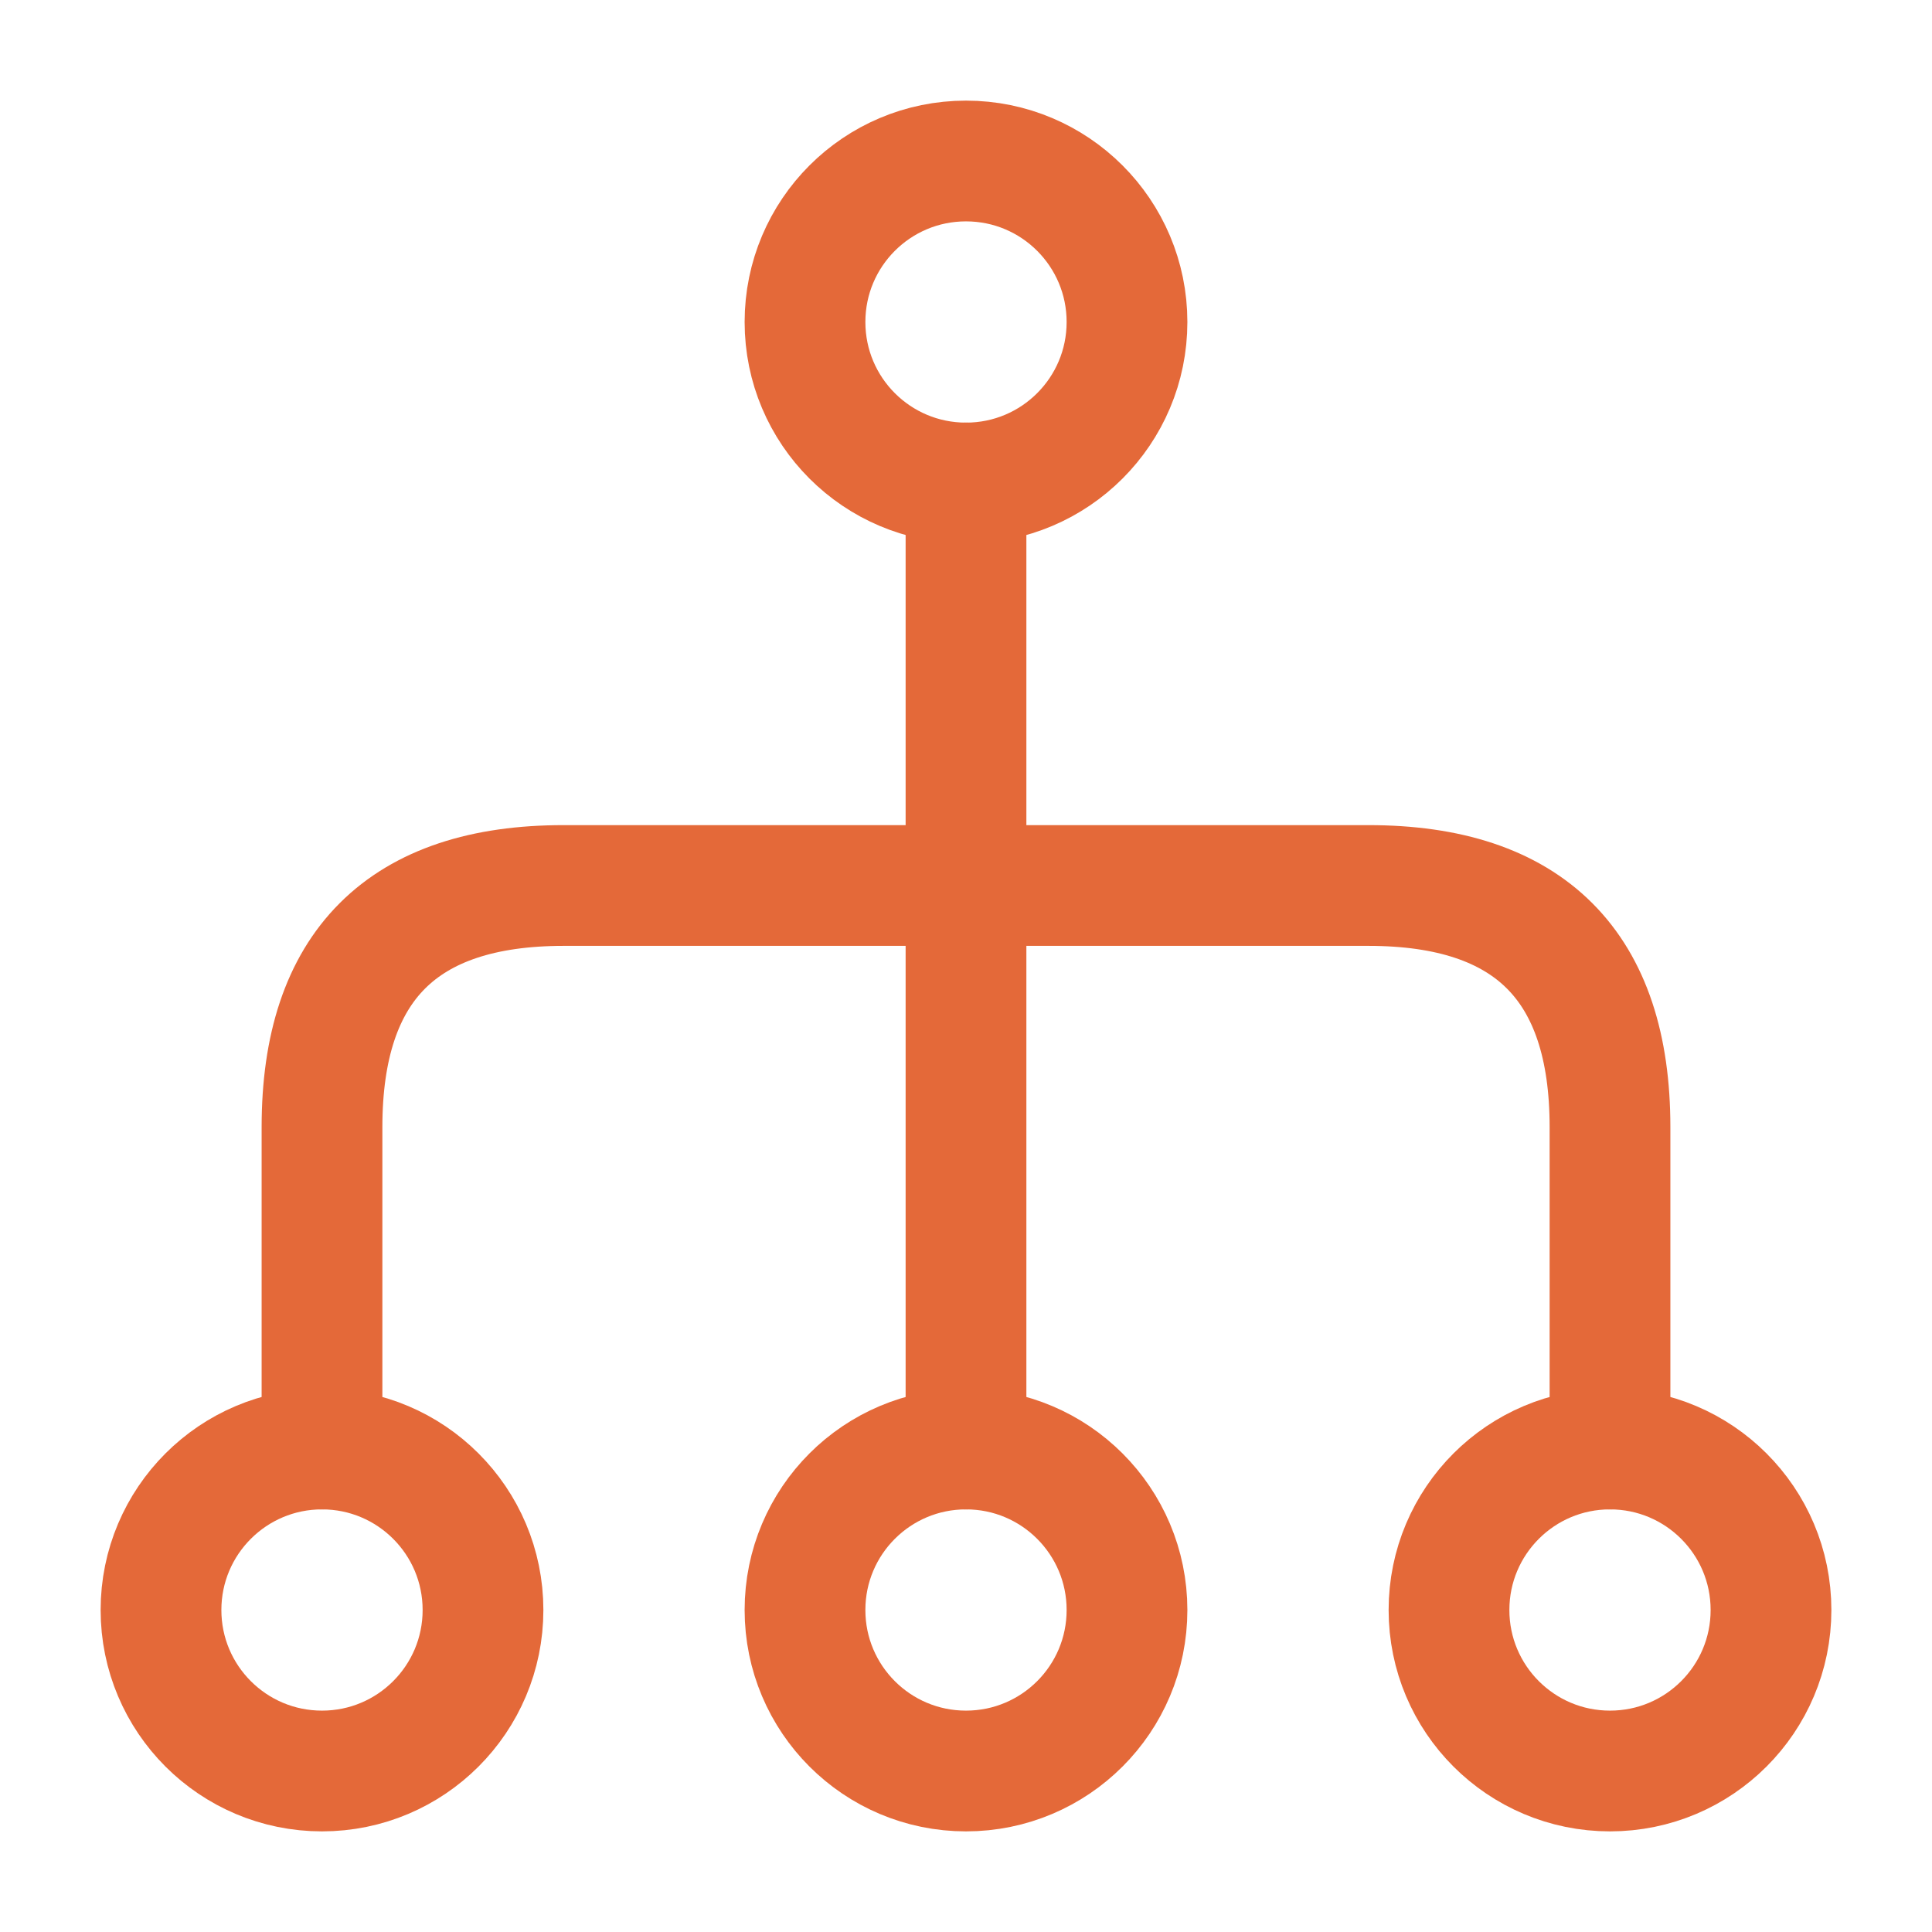 <svg width="24" height="24" viewBox="0 0 24 24" fill="none" xmlns="http://www.w3.org/2000/svg">
<path d="M10 20C10 21.105 10.895 22 12 22C13.105 22 14 21.105 14 20C14 18.895 13.105 18 12 18C10.895 18 10 18.895 10 20Z" stroke="#E46939" stroke-width="1.5" stroke-linecap="round" stroke-linejoin="round"/>
<path d="M18 20C18 21.105 18.895 22 20 22C21.105 22 22 21.105 22 20C22 18.895 21.105 18 20 18C18.895 18 18 18.895 18 20Z" stroke="#E46939" stroke-width="1.5" stroke-linecap="round" stroke-linejoin="round"/>
<path d="M2 20C2 21.105 2.895 22 4 22C5.105 22 6 21.105 6 20C6 18.895 5.105 18 4 18C2.895 18 2 18.895 2 20Z" stroke="#E46939" stroke-width="1.5" stroke-linecap="round" stroke-linejoin="round"/>
<path d="M10 4C10 5.105 10.895 6 12 6C13.105 6 14 5.105 14 4C14 2.895 13.105 2 12 2C10.895 2 10 2.895 10 4Z" stroke="#E46939" stroke-width="1.5" stroke-linecap="round" stroke-linejoin="round"/>
<path d="M12 6V18" stroke="#E46939" stroke-width="1.5" stroke-linecap="round" stroke-linejoin="round"/>
<path d="M20 18V14C20 12 19 11 17 11H7C5 11 4 12 4 14V18" stroke="#E46939" stroke-width="1.5" stroke-linecap="round" stroke-linejoin="round"/>
</svg>
